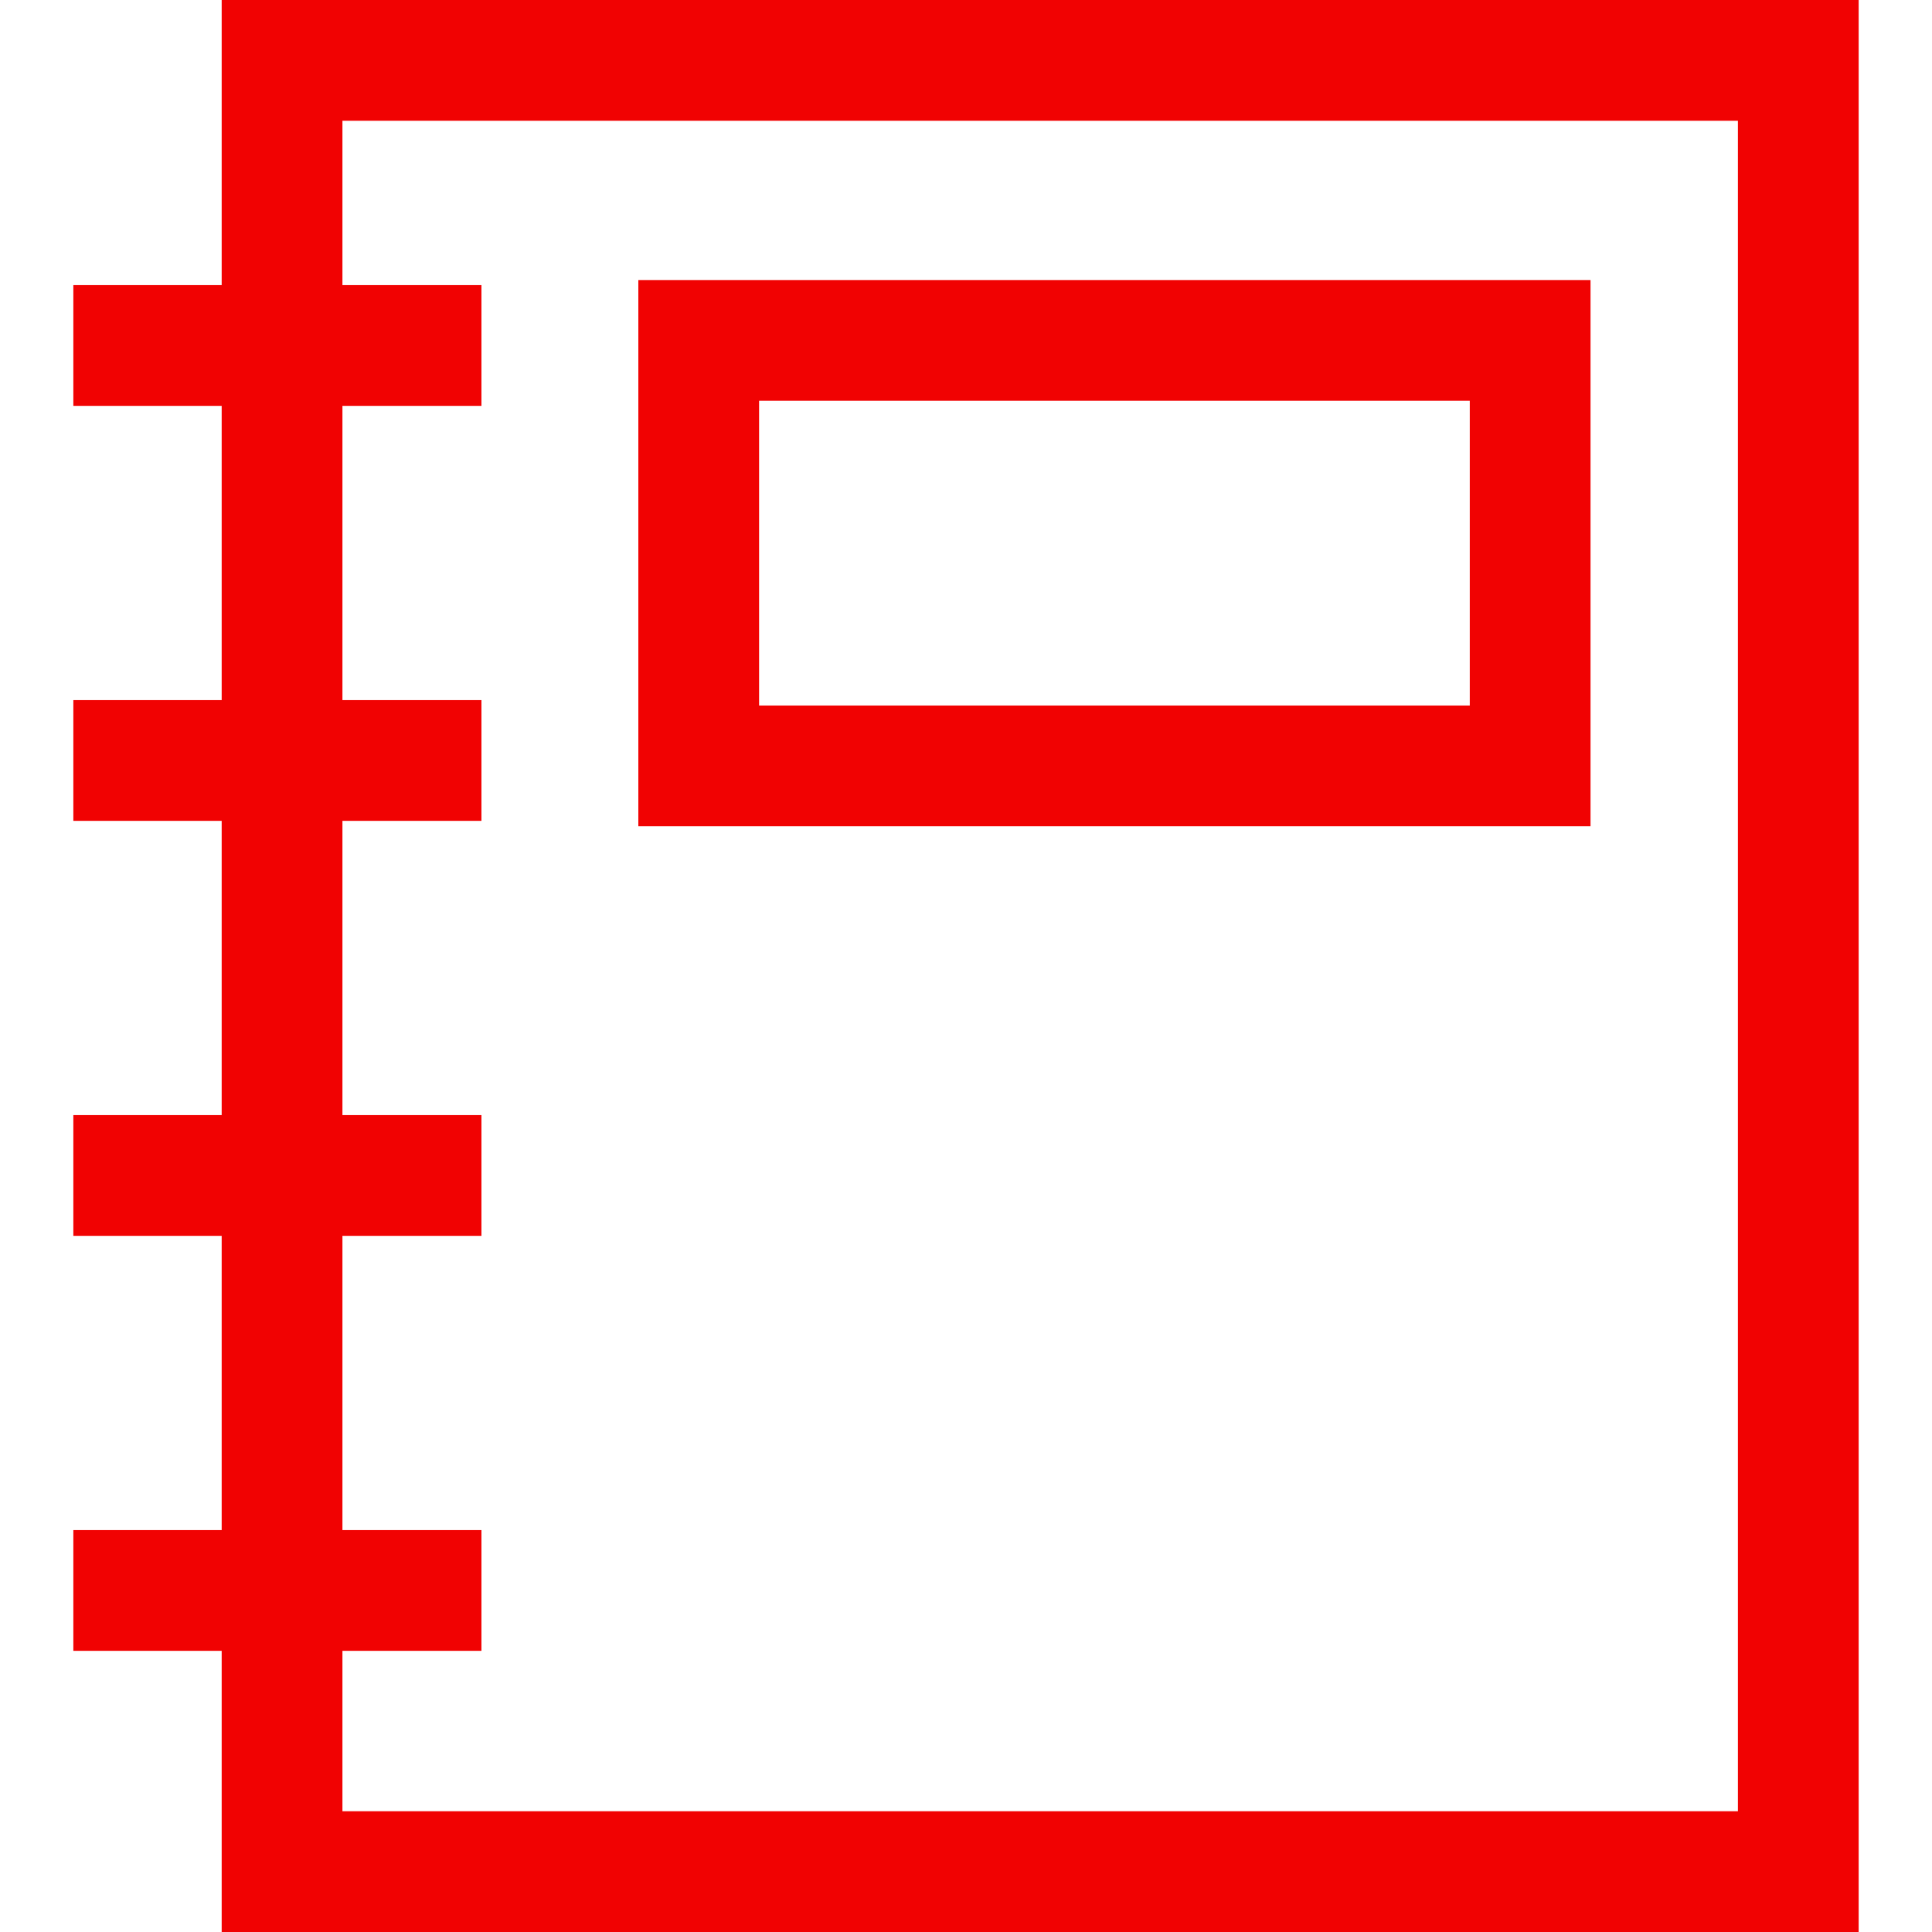 <?xml version="1.0" encoding="UTF-8" standalone="no"?>
<svg
   xmlns:dc="http://purl.org/dc/elements/1.1/"
   xmlns:cc="http://creativecommons.org/ns#"
   xmlns:rdf="http://www.w3.org/1999/02/22-rdf-syntax-ns#"
   xmlns:svg="http://www.w3.org/2000/svg"
   xmlns="http://www.w3.org/2000/svg"
   version="1.1"
   width="1024"
   height="1024"
   viewBox="0 0 1024.00 1024.00"
   enable-background="new 0 0 1024.00 1024.00"
   xml:space="preserve"
   id="svg4562"><defs
     id="defs4566" /><g
     id="g9442" /><g
     id="g9442-8"
     transform="translate(9.5214635e-7,154.281)" /><g
     id="g9645-8"
     transform="rotate(90,767.031,764.743)"><g
       id="g9637-4"
       transform="translate(-16.875,40.394)" /></g><g
     id="g9850-7"
     transform="rotate(-180,513.483,513.153)" /><g
     id="g9912-3"
     transform="translate(-0.231,216.265)" /><g
     id="g9912-8"
     transform="translate(-0.231,432.529)" /><g
     id="g9912-7"
     transform="translate(-0.231,648.794)" /><path
     id="rect9977"
     d="M 117.494,0 V 151.119 H 38.871 v 64 H 117.494 V 371.072 H 38.871 v 64 H 117.494 V 591.027 H 38.871 v 64 H 117.494 V 810.98 H 38.871 v 64 H 117.494 V 1024 H 985.129 V 0 Z m 64,64 H 921.129 V 960 H 181.494 v -85.02 h 73.68 v -64 H 181.494 V 655.027 h 73.68 v -64 H 181.494 V 435.072 h 73.68 v -64 H 181.494 V 215.119 h 73.68 v -64 h -73.68 z m 156.84,84.428 V 437.941 H 843.012 V 148.428 Z m 64,64 H 779.012 V 373.941 H 402.334 Z"
     style="color:#000000;font-style:normal;font-variant:normal;font-weight:normal;font-stretch:normal;font-size:medium;line-height:normal;font-family:sans-serif;font-variant-ligatures:normal;font-variant-position:normal;font-variant-caps:normal;font-variant-numeric:normal;font-variant-alternates:normal;font-feature-settings:normal;text-indent:0;text-align:start;text-decoration:none;text-decoration-line:none;text-decoration-style:solid;text-decoration-color:#000000;letter-spacing:normal;word-spacing:normal;text-transform:none;writing-mode:lr-tb;direction:ltr;text-orientation:mixed;dominant-baseline:auto;baseline-shift:baseline;text-anchor:start;white-space:normal;shape-padding:0;clip-rule:nonzero;display:inline;overflow:visible;visibility:visible;opacity:0.99;isolation:auto;mix-blend-mode:normal;color-interpolation:sRGB;color-interpolation-filters:linearRGB;solid-color:#000000;solid-opacity:1;vector-effect:none;fill:#f10000;fill-opacity:1;fill-rule:nonzero;stroke:none;stroke-width:64;stroke-linecap:square;stroke-linejoin:miter;stroke-miterlimit:4;stroke-dasharray:none;stroke-dashoffset:0;stroke-opacity:1;color-rendering:auto;image-rendering:auto;shape-rendering:auto;text-rendering:auto;enable-background:accumulate" /></svg>